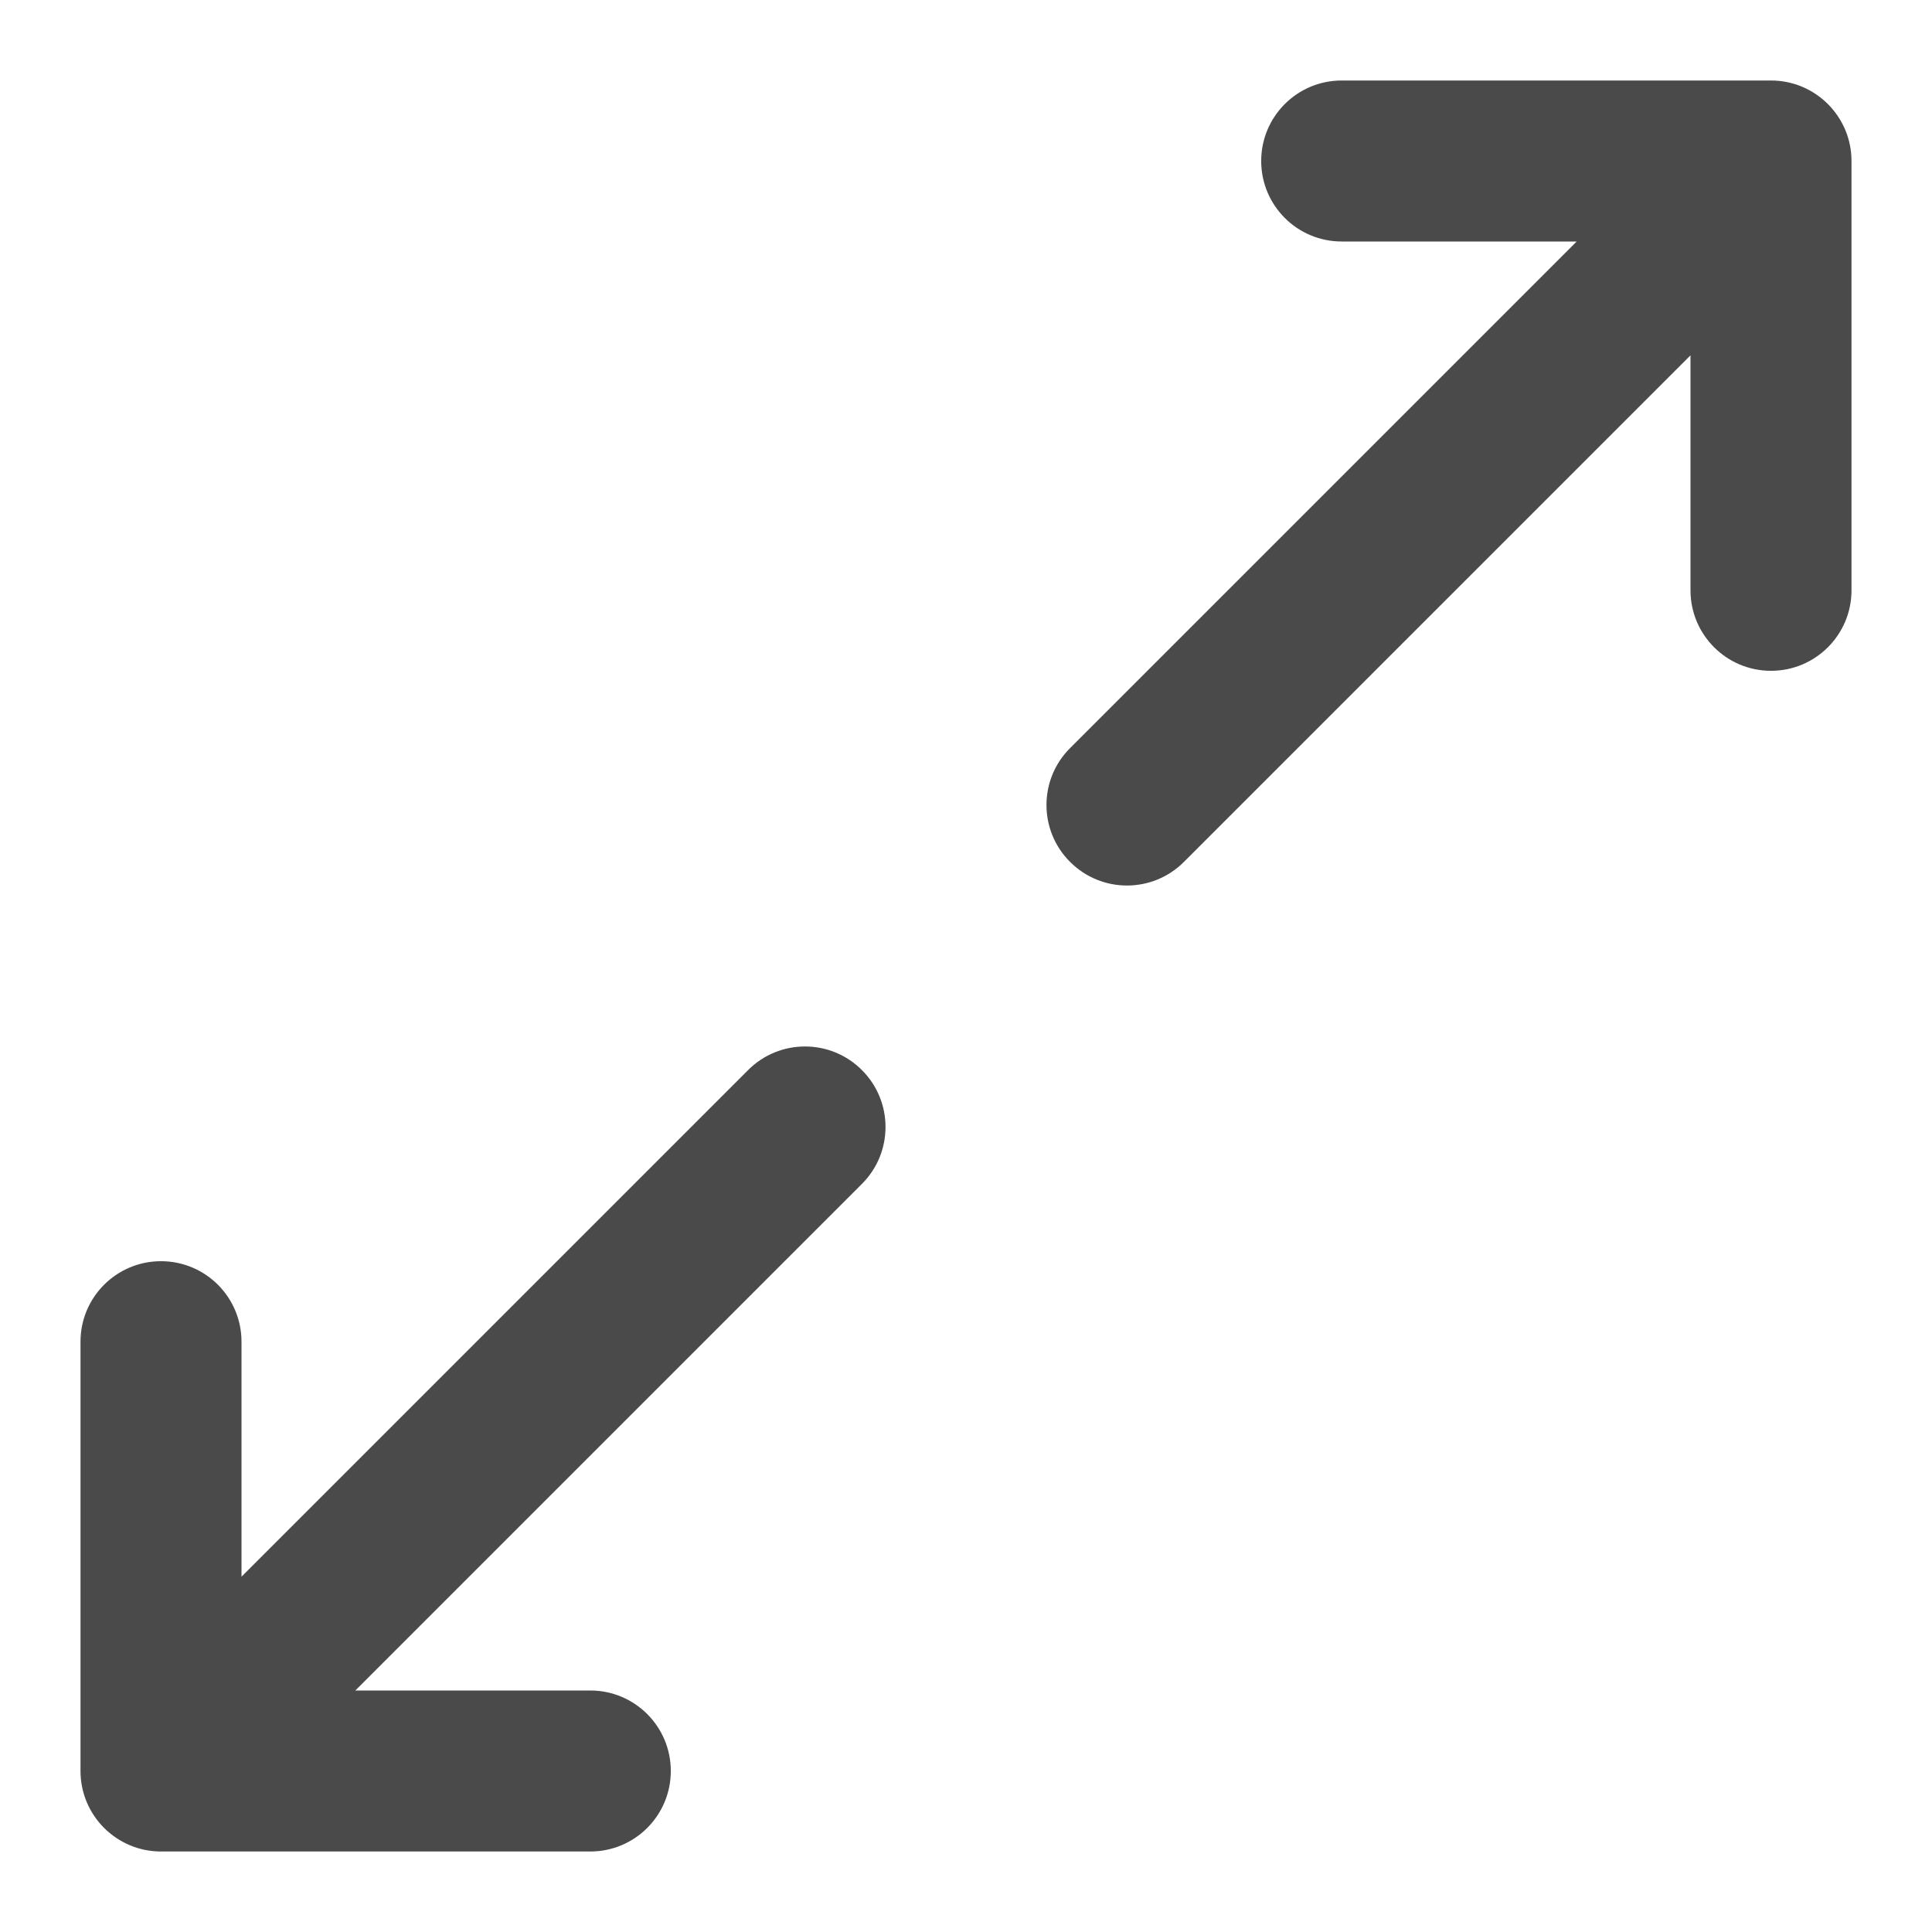 <svg width="24" height="24" viewBox="0 0 24 24" fill="none" xmlns="http://www.w3.org/2000/svg">
<path fill-rule="evenodd" clip-rule="evenodd" d="M16.667 1C16.114 1 15.667 1.448 15.667 2C15.667 2.552 16.114 3 16.667 3H19.586L13.293 9.293C12.902 9.683 12.902 10.317 13.293 10.707C13.683 11.098 14.317 11.098 14.707 10.707L21 4.414V7.333C21 7.886 21.448 8.333 22 8.333C22.552 8.333 23 7.886 23 7.333V2C23 1.448 22.552 1 22 1H16.667ZM7.333 23C7.886 23 8.333 22.552 8.333 22C8.333 21.448 7.886 21 7.333 21H4.414L10.707 14.707C11.098 14.317 11.098 13.683 10.707 13.293C10.317 12.902 9.683 12.902 9.293 13.293L3 19.586L3 16.667C3 16.114 2.552 15.667 2 15.667C1.448 15.667 1 16.114 1 16.667V22C1 22.552 1.448 23 2 23H7.333Z" fill="#4A4A4A"/>
</svg>
